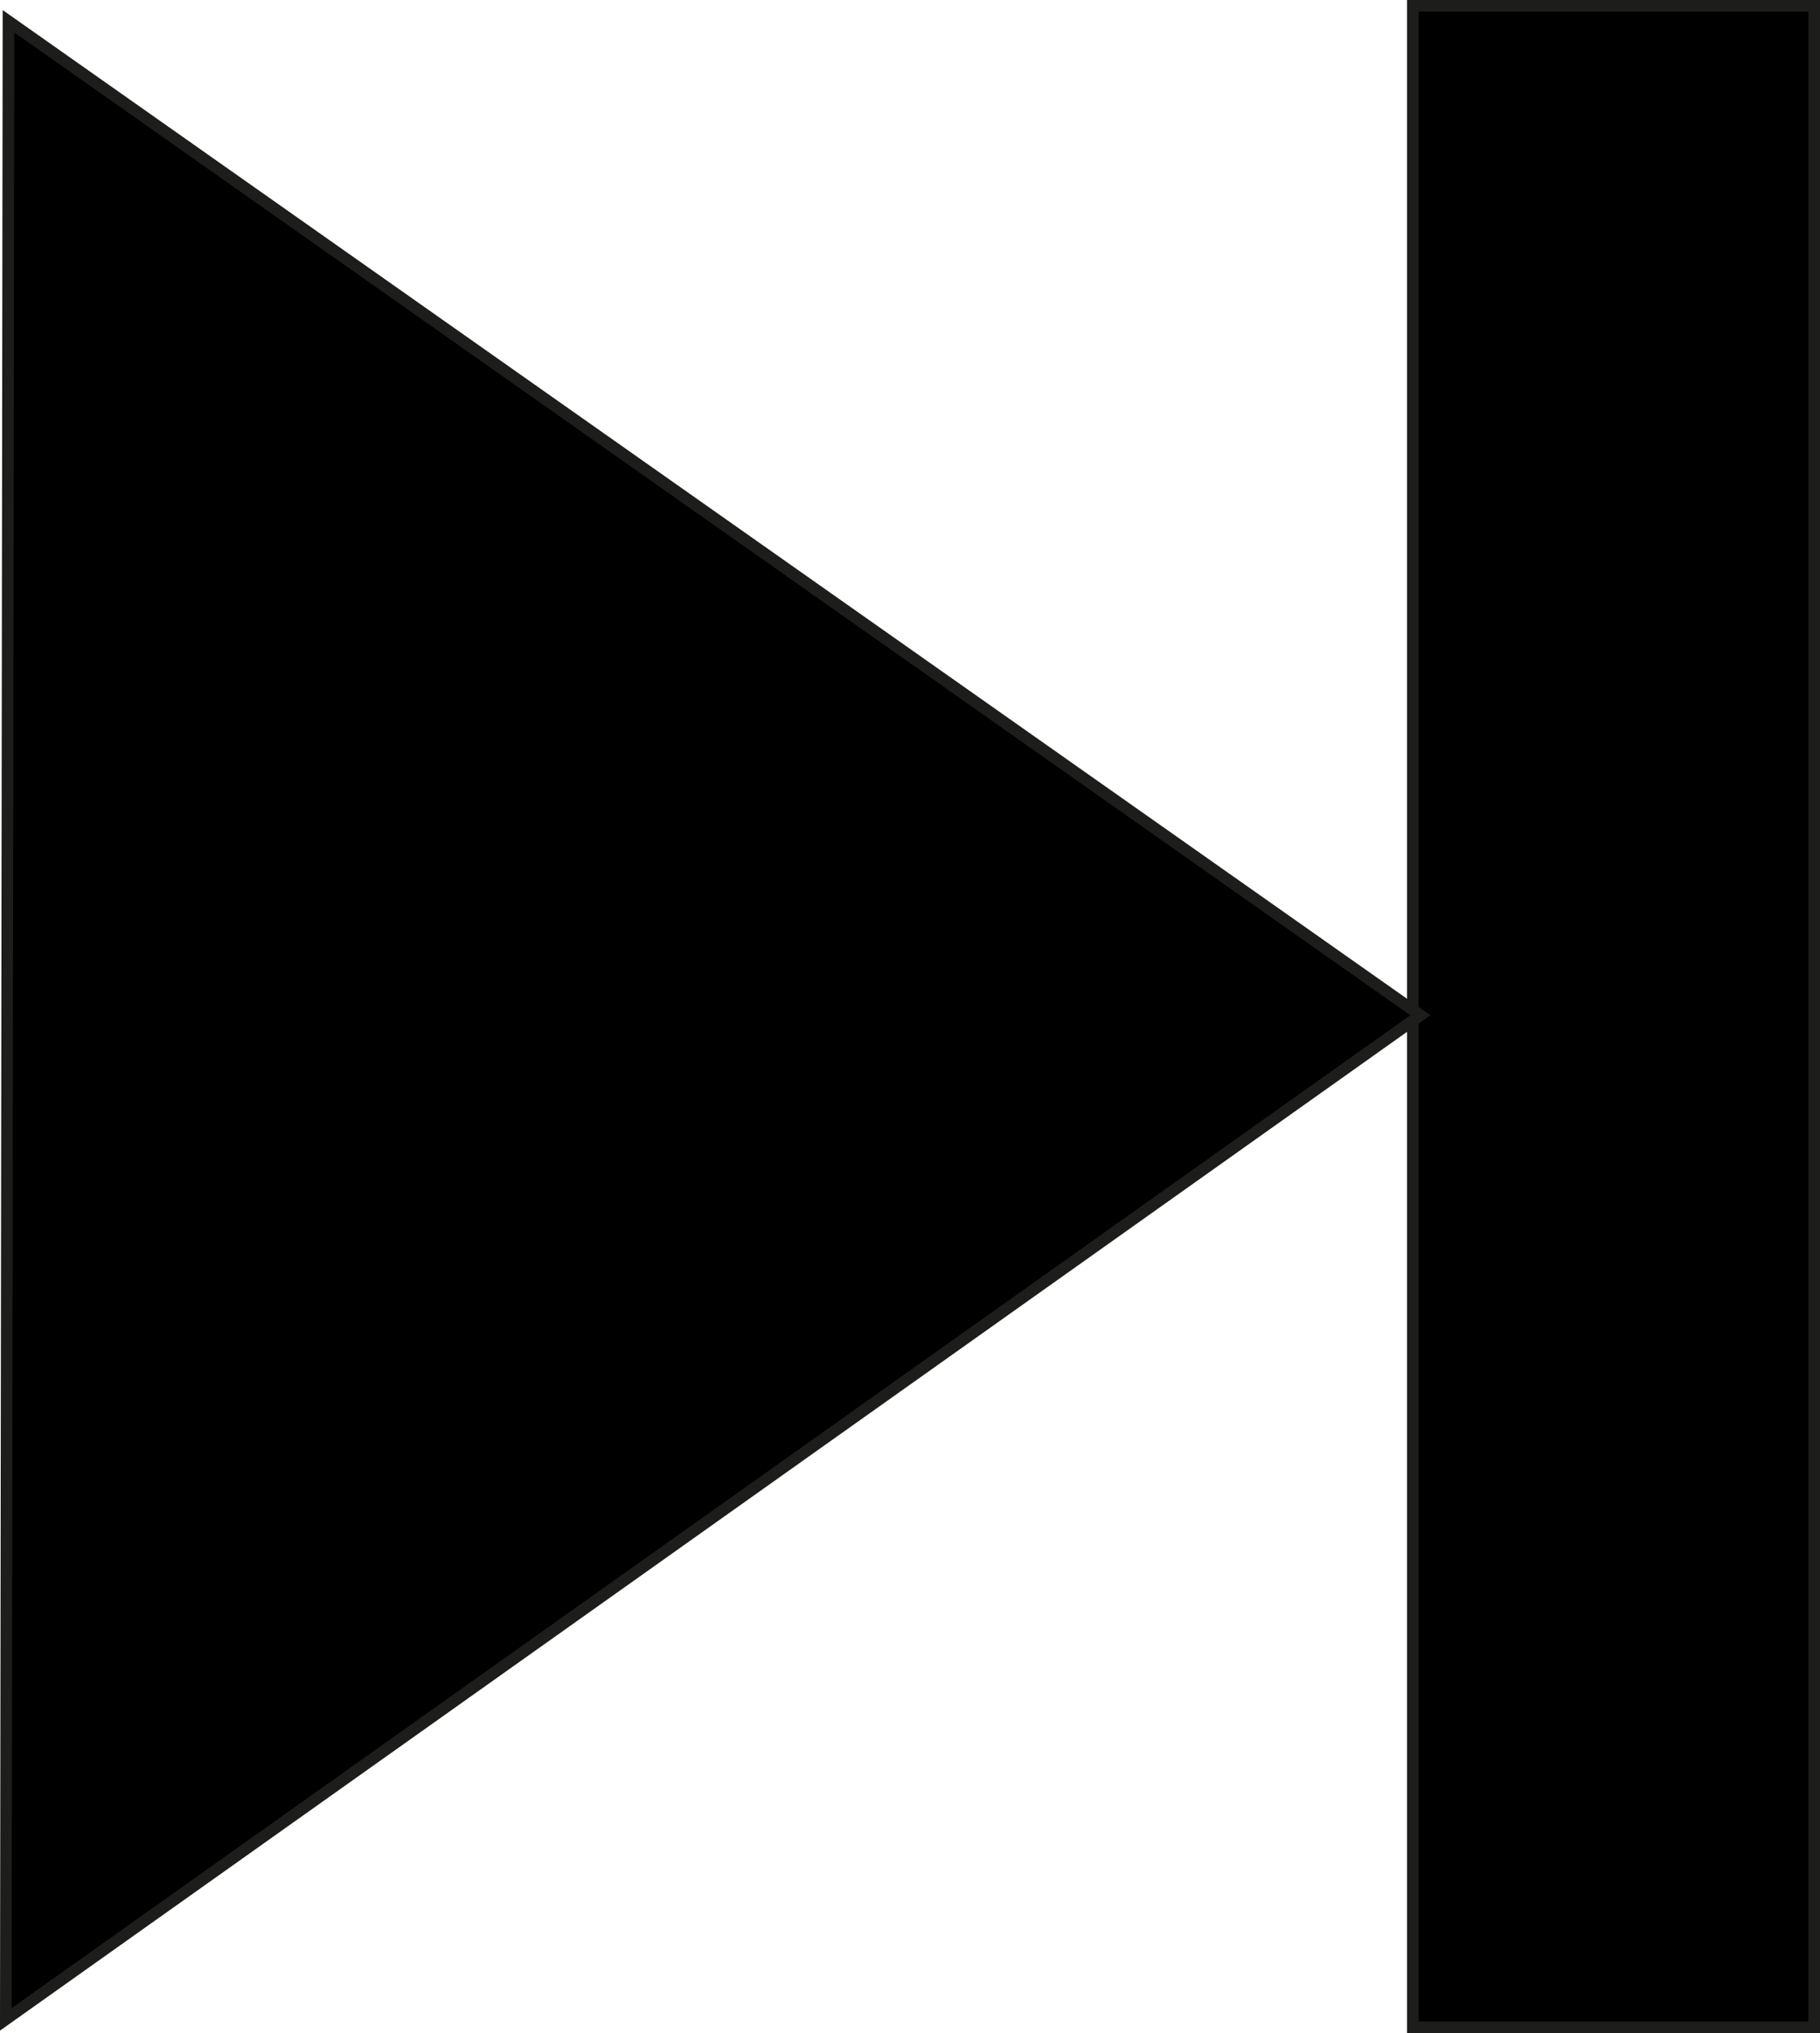 <svg xmlns="http://www.w3.org/2000/svg" viewBox="0 0 156.62 174.92"><defs><style>.cls-1{stroke:#1d1d1b;stroke-miterlimit:10;}</style></defs><g id="Layer_2" data-name="Layer 2"><g id="Layer_1-2" data-name="Layer 1"><rect class="cls-1" x="121.58" y="0.5" width="34.54" height="173.92"/><polygon class="cls-1" points="0.5 173.74 122.23 87.35 0.73 1.83 0.5 173.74"/></g></g></svg>